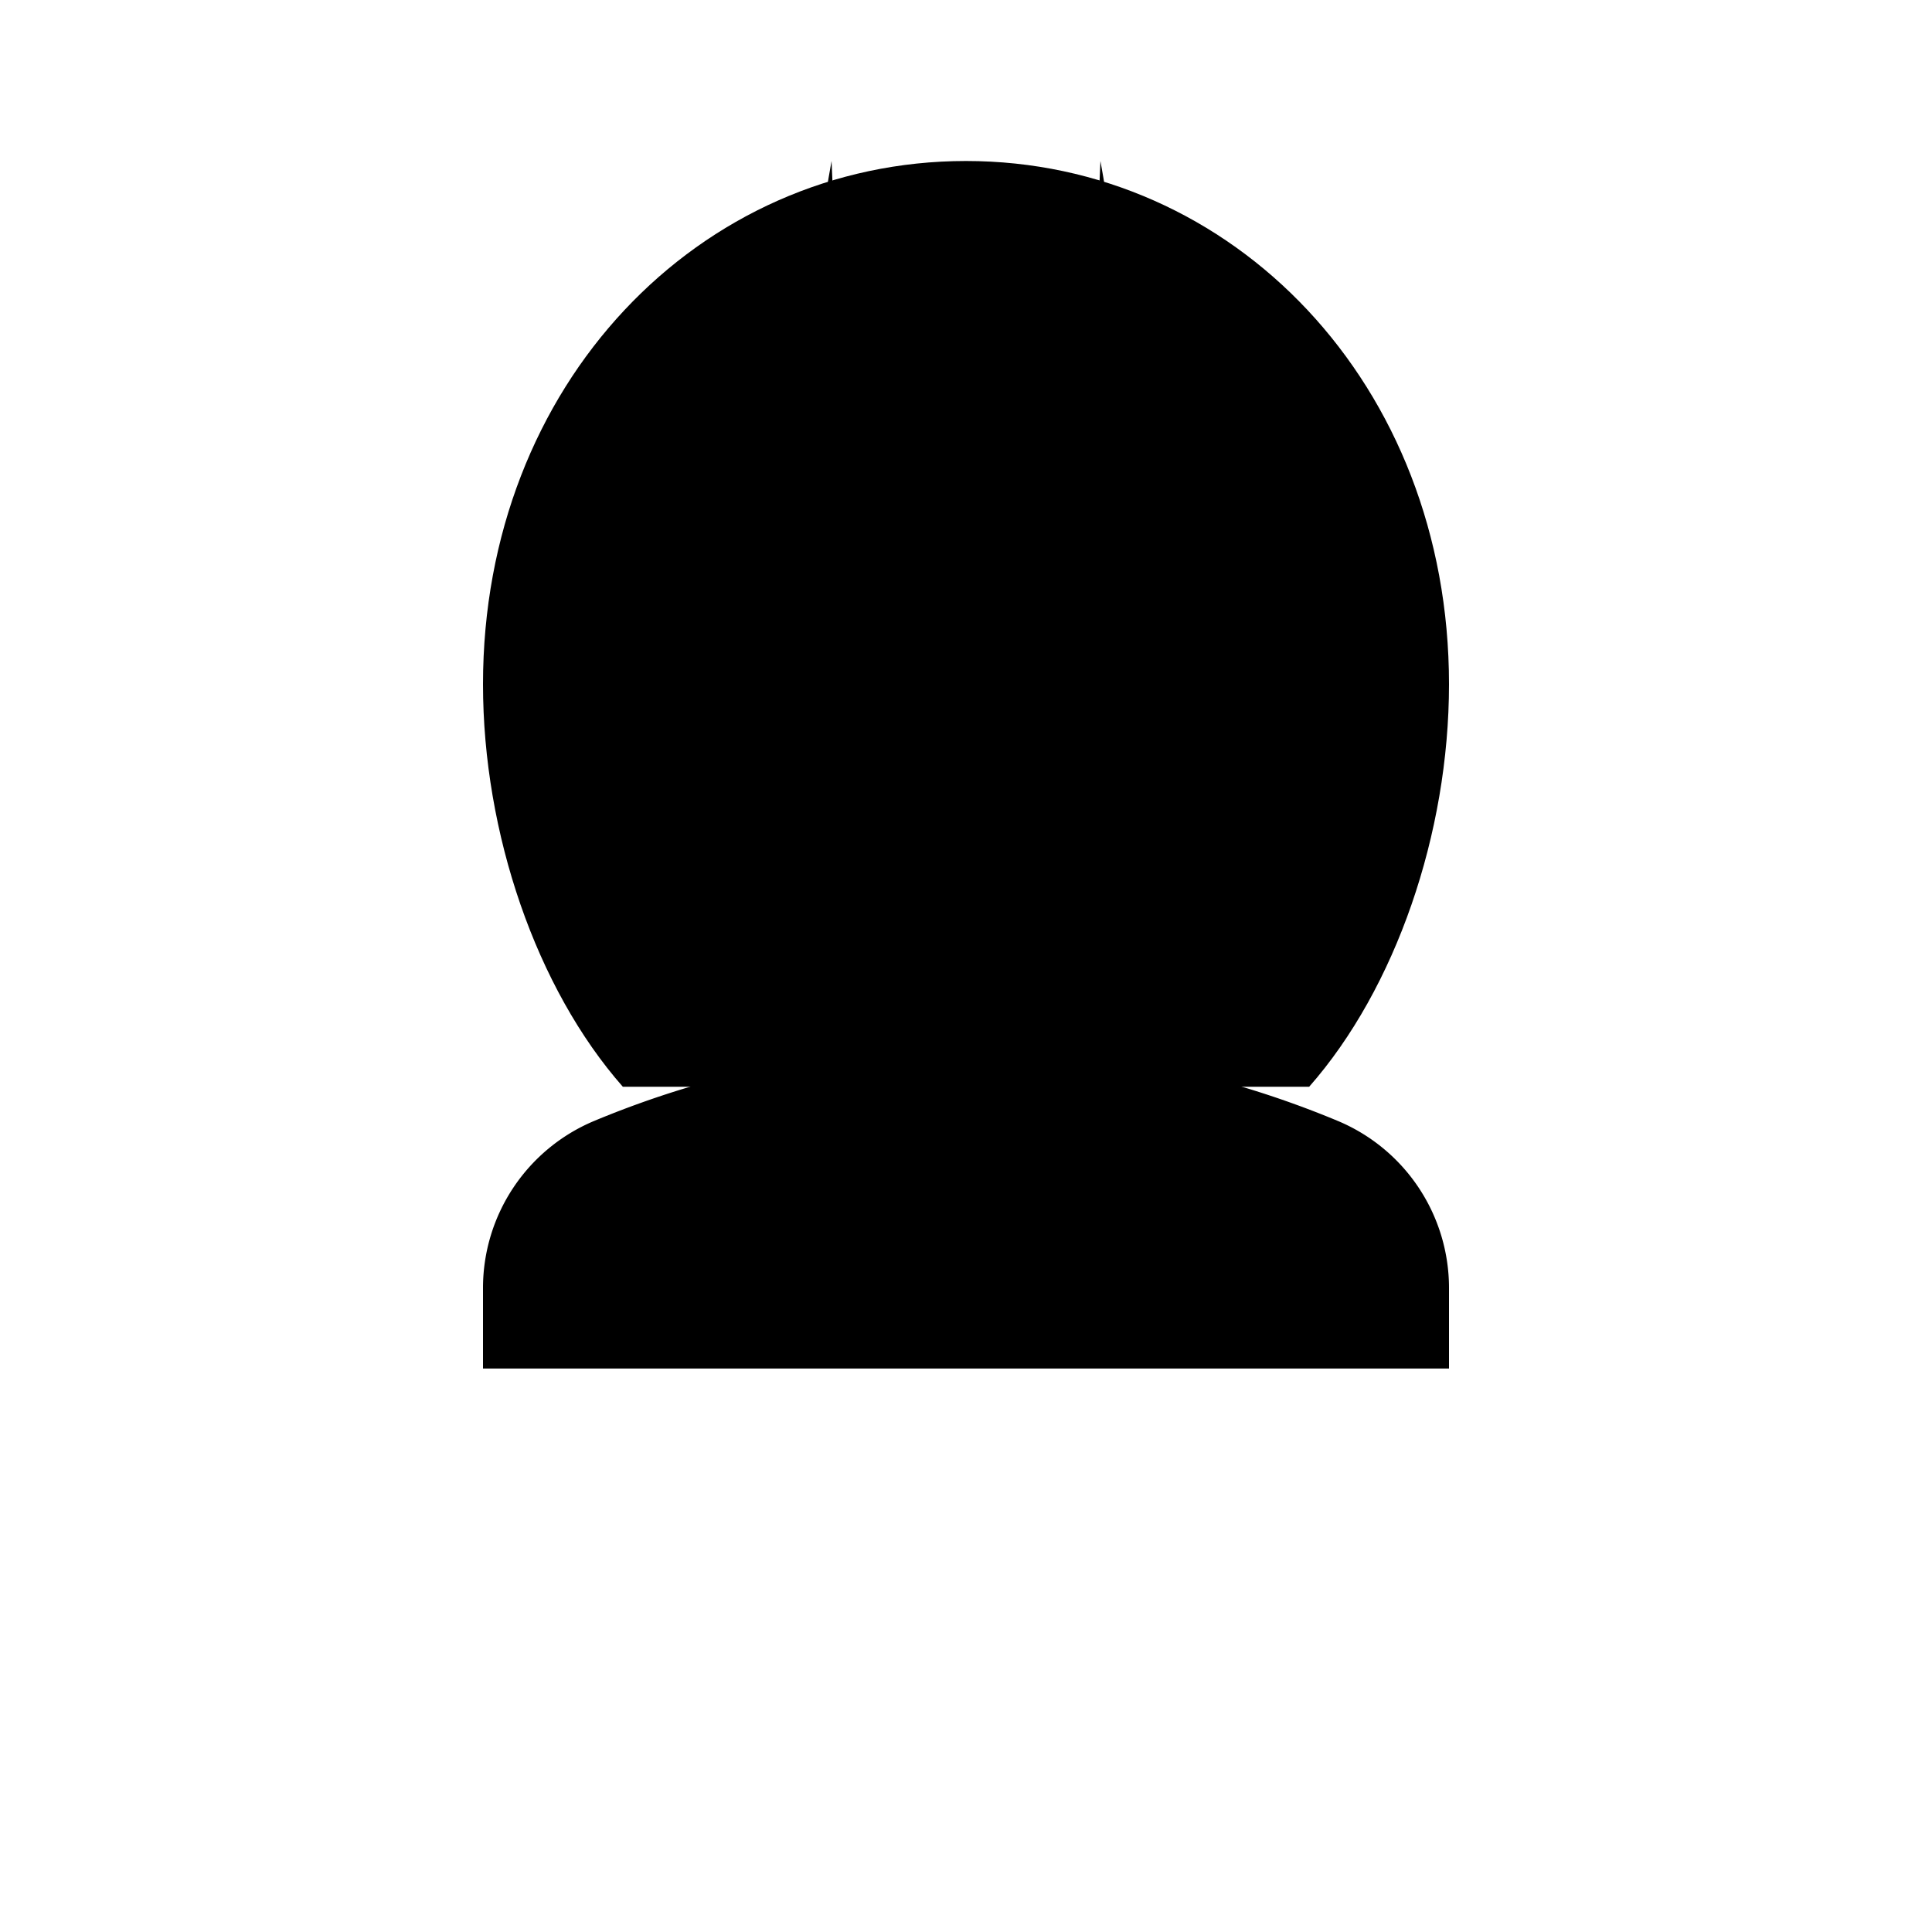 <svg xmlns="http://www.w3.org/2000/svg" viewBox="0 0 24 24"><path d="m8 17-1 5m9-5 1 5M6 16v1h12v-1a2.25 2.25 0 0 0-1.385-2.077 12 12 0 0 0-9.23 0A2.25 2.25 0 0 0 6 16"/><path d="M13.67 2c.209 1.133.33 2.568.33 4.274 0 2.419-.364 4.904-.806 6.726M10.33 2C10.121 3.133 10 4.568 10 6.274c0 2.419.364 4.904.806 6.726"/><path d="M7.737 13.5C6.663 12.28 6 10.352 6 8.5 6 4.772 8.686 2 12 2s6 2.772 6 6.5c0 1.852-.663 3.78-1.737 5"/></svg>